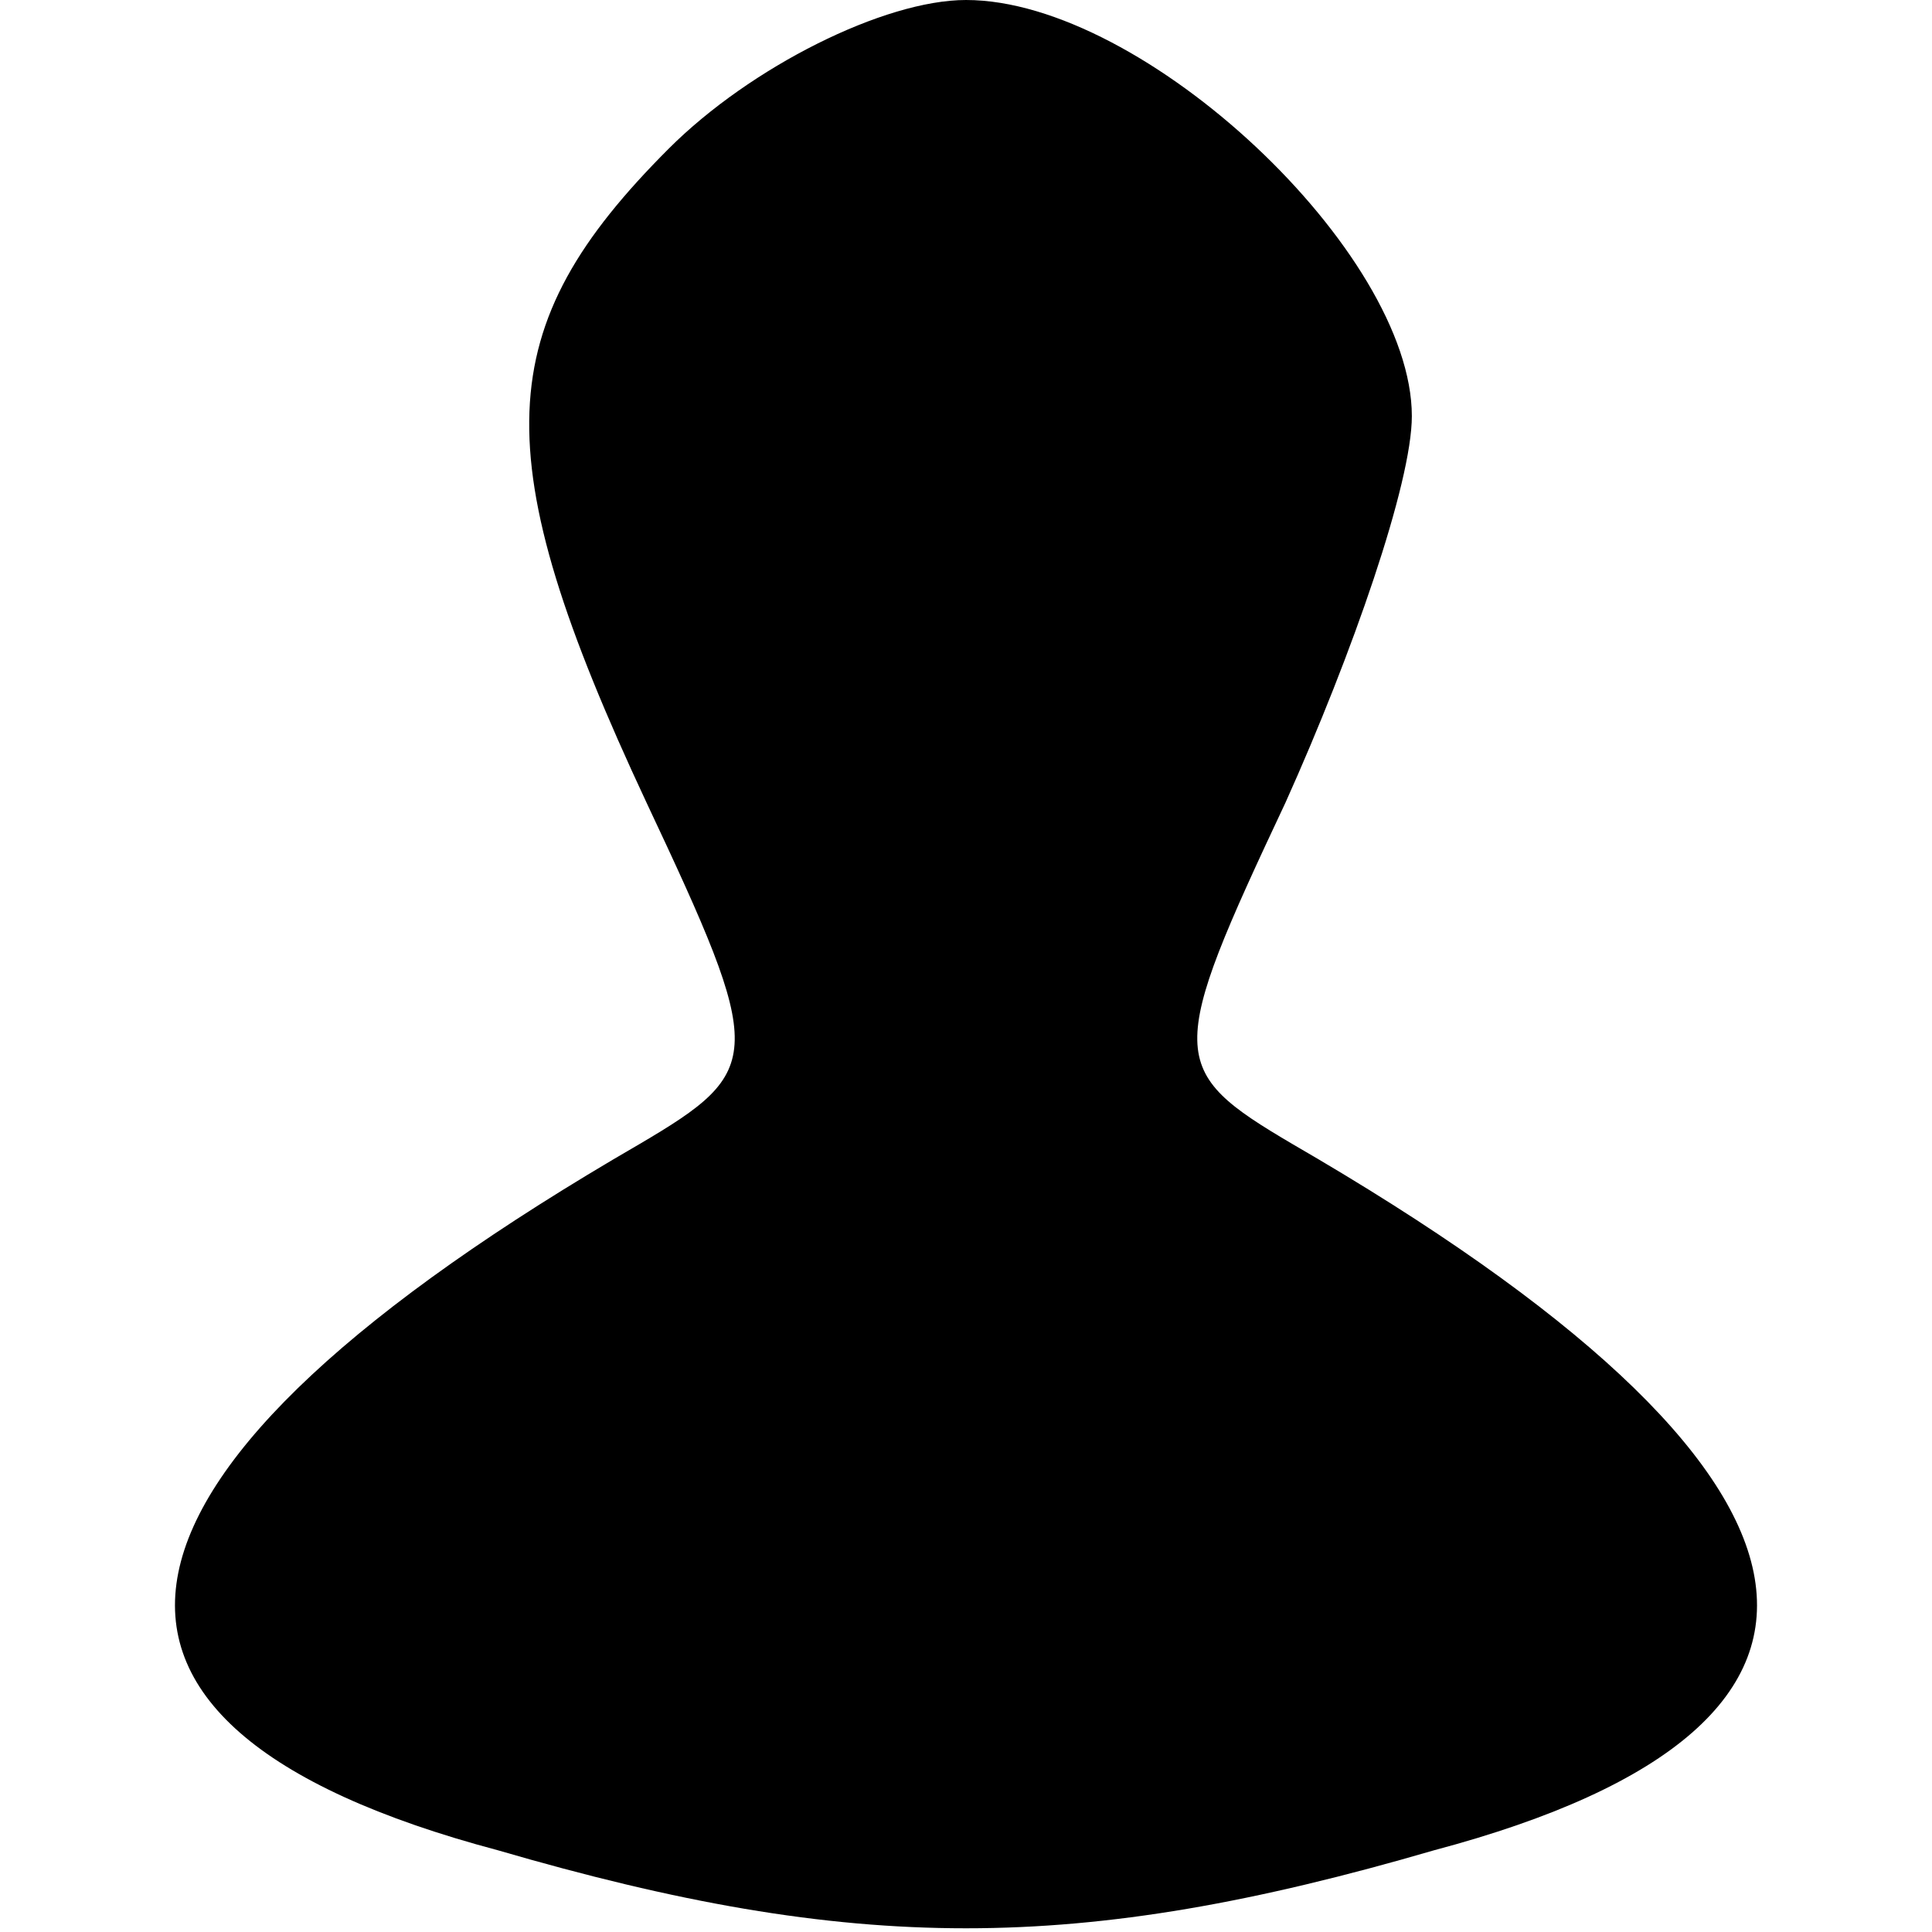<?xml version="1.0" standalone="no"?>
<!DOCTYPE svg PUBLIC "-//W3C//DTD SVG 20010904//EN"
 "http://www.w3.org/TR/2001/REC-SVG-20010904/DTD/svg10.dtd">
<svg version="1.0" xmlns="http://www.w3.org/2000/svg"
 width="26pt" height="26pt" viewBox="0 0 26 26"
 preserveAspectRatio="xMidYMid meet">

<g transform="translate(0,26) scale(0.1,-0.1)"
fill="#000000" stroke="none">
<path d="M90 240 c-24 -24 -25 -41 -3 -88 16 -34 16 -36 -1 -46 -76 -44 -83
-78 -19 -95 48 -14 78 -14 126 0 64 17 57 51 -19 95 -17 10 -17 12 -1 46 9 20
17 43 17 52 0 22 -36 56 -60 56 -11 0 -29 -9 -40 -20z"/>
</g>
</svg>
